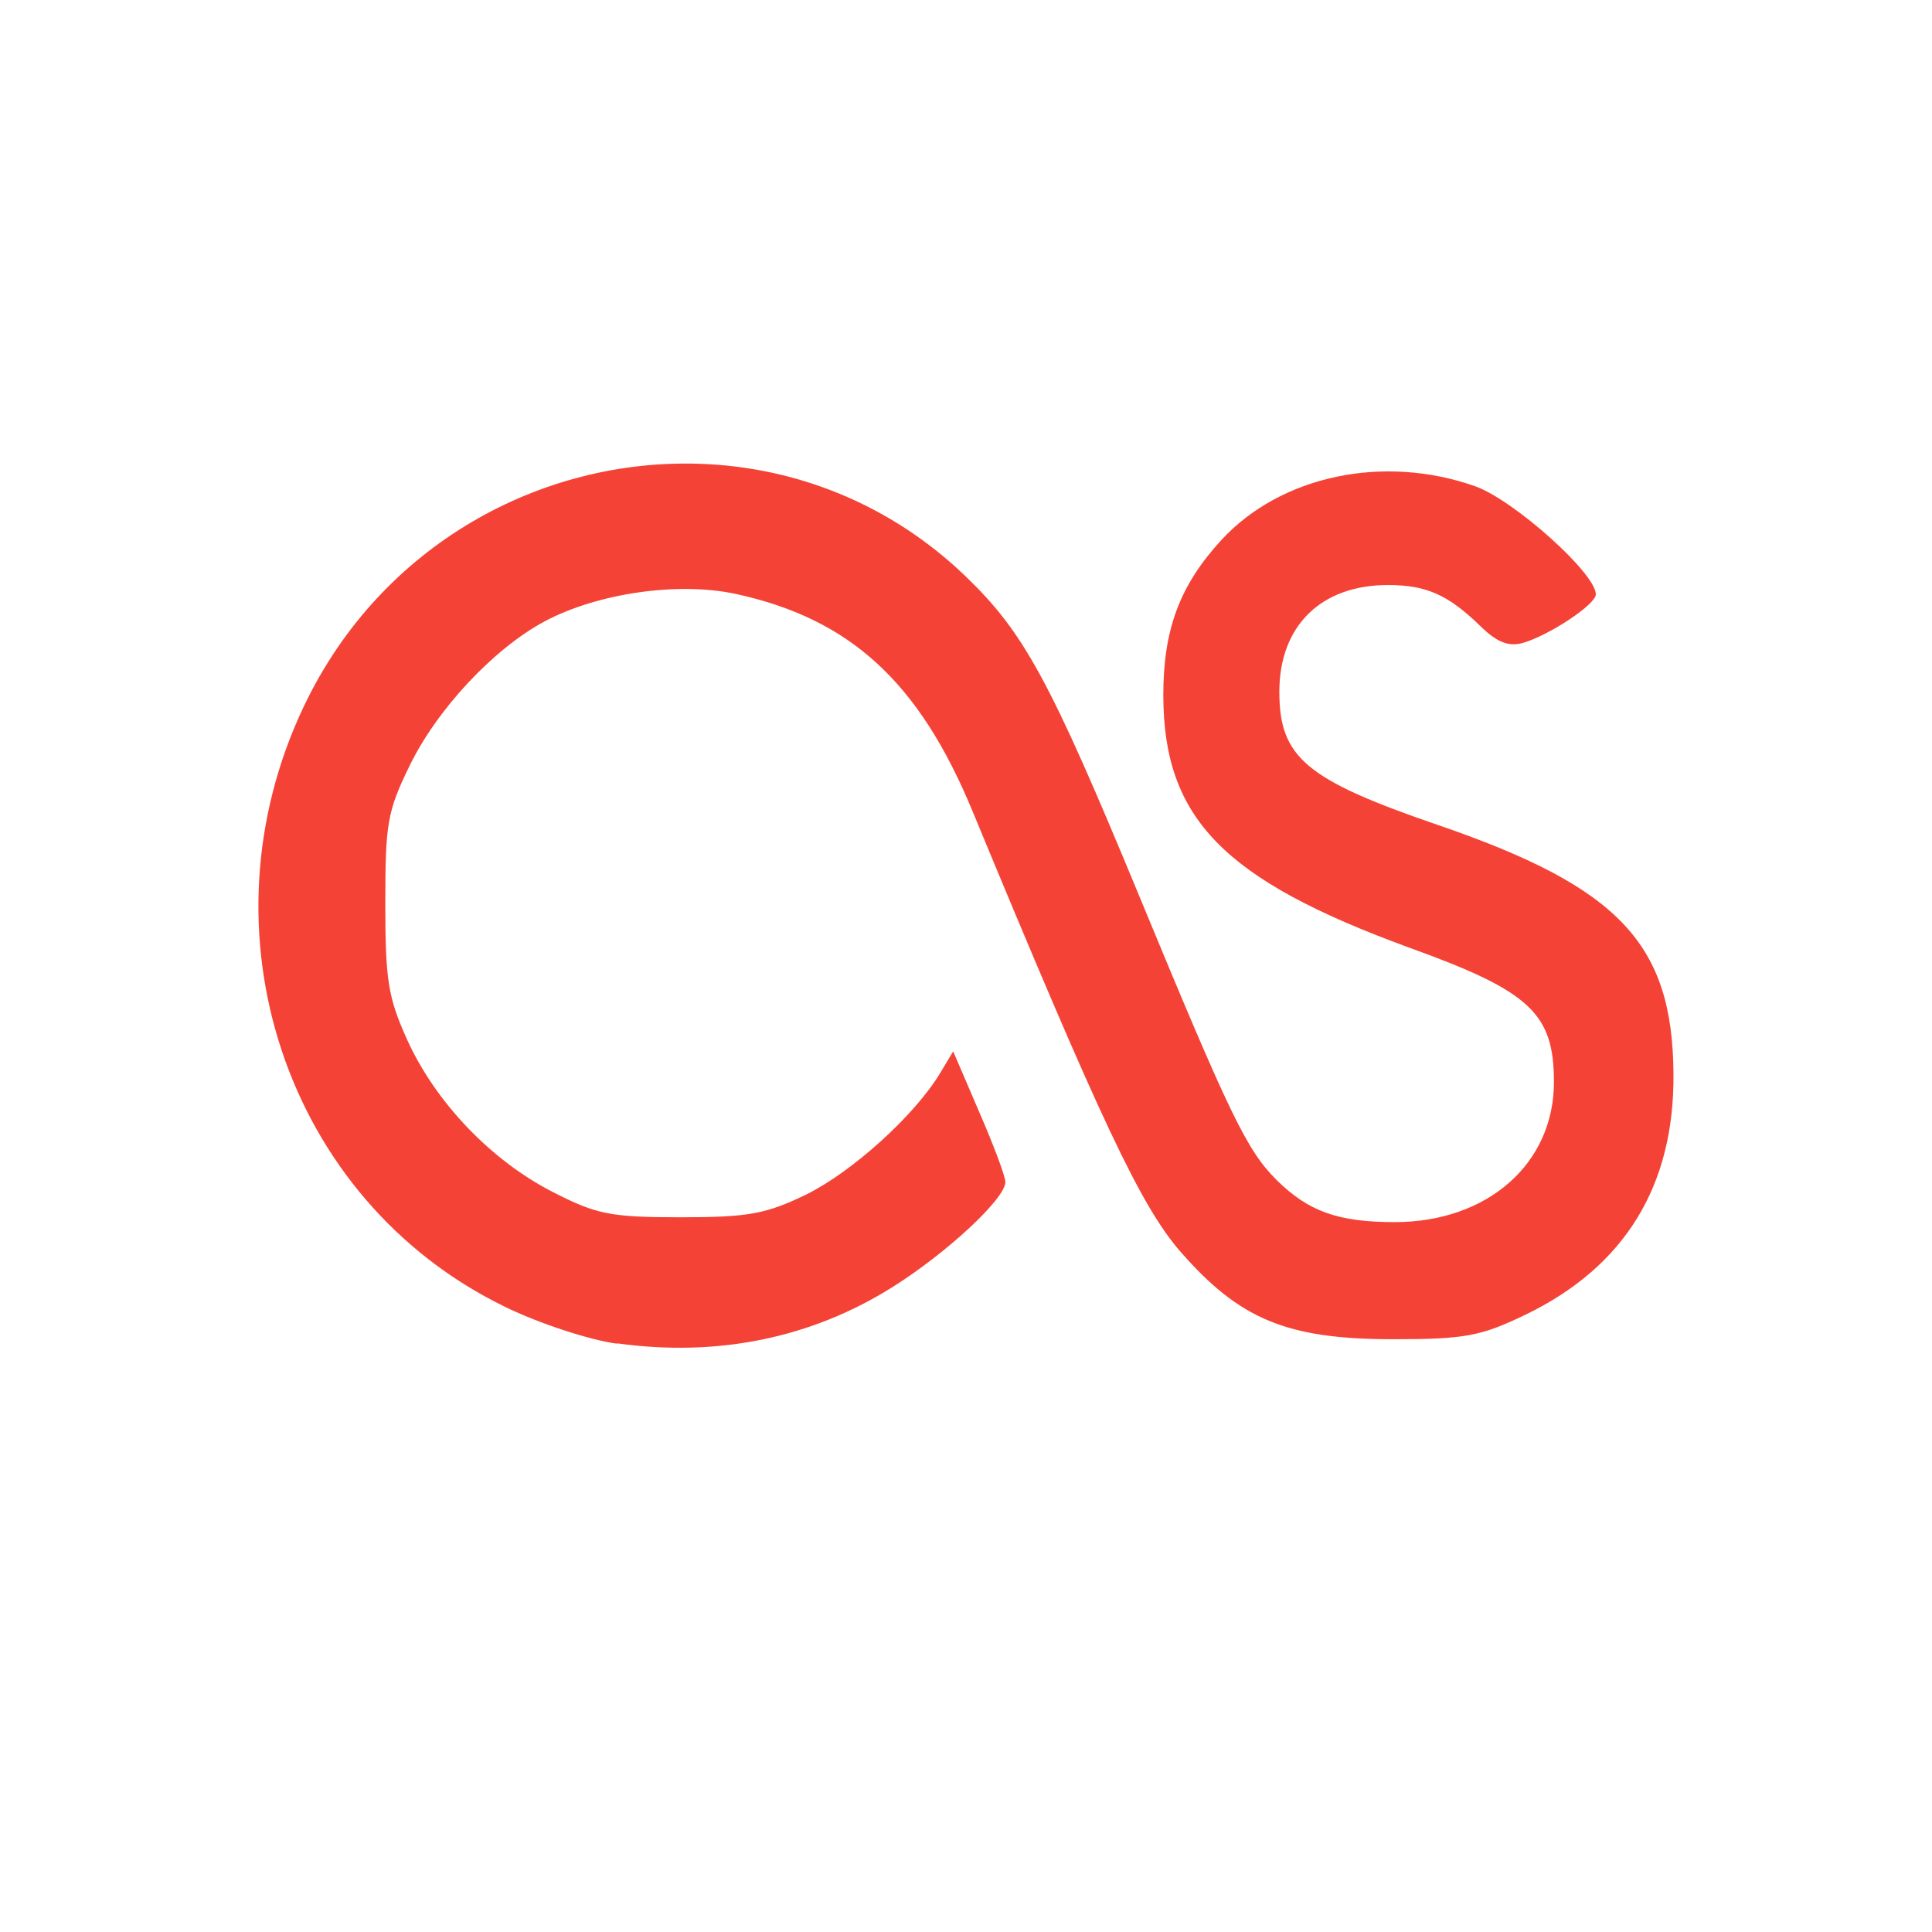  <svg xmlns="http://www.w3.org/2000/svg" width="16" height="16" viewBox="0 0 16 16">
 <defs>
  <style id="current-color-scheme" type="text/css">
   .ColorScheme-Text { color:#444444; } .ColorScheme-Highlight { color:#4285f4; } .ColorScheme-NeutralText { color:#ff9800; } .ColorScheme-PositiveText { color:#4caf50; } .ColorScheme-NegativeText { color:#f44336; }
  </style>
 </defs> 
 <path style="fill:currentColor;" class="ColorScheme-NegativeText" d="M5.797,3.841c-1.314,-0.046 -2.641,0.668 -3.279,2.005c-0.893,1.872 -0.15,4.094 1.663,4.976c0.278,0.136 0.695,0.274 0.929,0.306l0,-0.003c0.83,0.115 1.607,-0.042 2.283,-0.467c0.446,-0.28 0.933,-0.731 0.933,-0.869c0,-0.047 -0.097,-0.305 -0.217,-0.581l-0.215,-0.501l-0.109,0.181c-0.209,0.348 -0.724,0.814 -1.107,1.004c-0.335,0.162 -0.479,0.189 -1.041,0.189c-0.585,0 -0.698,-0.024 -1.064,-0.212c-0.508,-0.261 -0.97,-0.743 -1.205,-1.267c-0.155,-0.344 -0.177,-0.493 -0.177,-1.119c0,-0.657 0.015,-0.761 0.2,-1.139c0.224,-0.465 0.697,-0.973 1.121,-1.199c0.436,-0.232 1.103,-0.33 1.583,-0.226c0.946,0.206 1.515,0.728 1.957,1.794c1.065,2.573 1.397,3.278 1.725,3.654c0.488,0.558 0.878,0.722 1.747,0.724c0.61,0 0.737,-0.024 1.111,-0.204c0.82,-0.397 1.233,-1.066 1.224,-1.997c-0.008,-1.076 -0.451,-1.544 -1.954,-2.059c-1.09,-0.374 -1.31,-0.558 -1.31,-1.102c0,-0.546 0.345,-0.884 0.899,-0.884c0.321,0 0.501,0.082 0.769,0.343c0.132,0.129 0.228,0.168 0.344,0.138c0.217,-0.061 0.609,-0.319 0.609,-0.404c0,-0.173 -0.676,-0.779 -0.999,-0.895c-0.756,-0.267 -1.608,-0.091 -2.103,0.446c-0.345,0.376 -0.48,0.741 -0.48,1.285c0.002,1.02 0.497,1.526 2.031,2.088c1.008,0.363 1.204,0.545 1.204,1.116c0,0.674 -0.549,1.159 -1.318,1.159c-0.469,0 -0.715,-0.088 -0.979,-0.349c-0.247,-0.246 -0.386,-0.534 -1.147,-2.375c-0.729,-1.761 -0.944,-2.158 -1.428,-2.624c-0.628,-0.604 -1.412,-0.905 -2.2,-0.932Z"/>
</svg>
